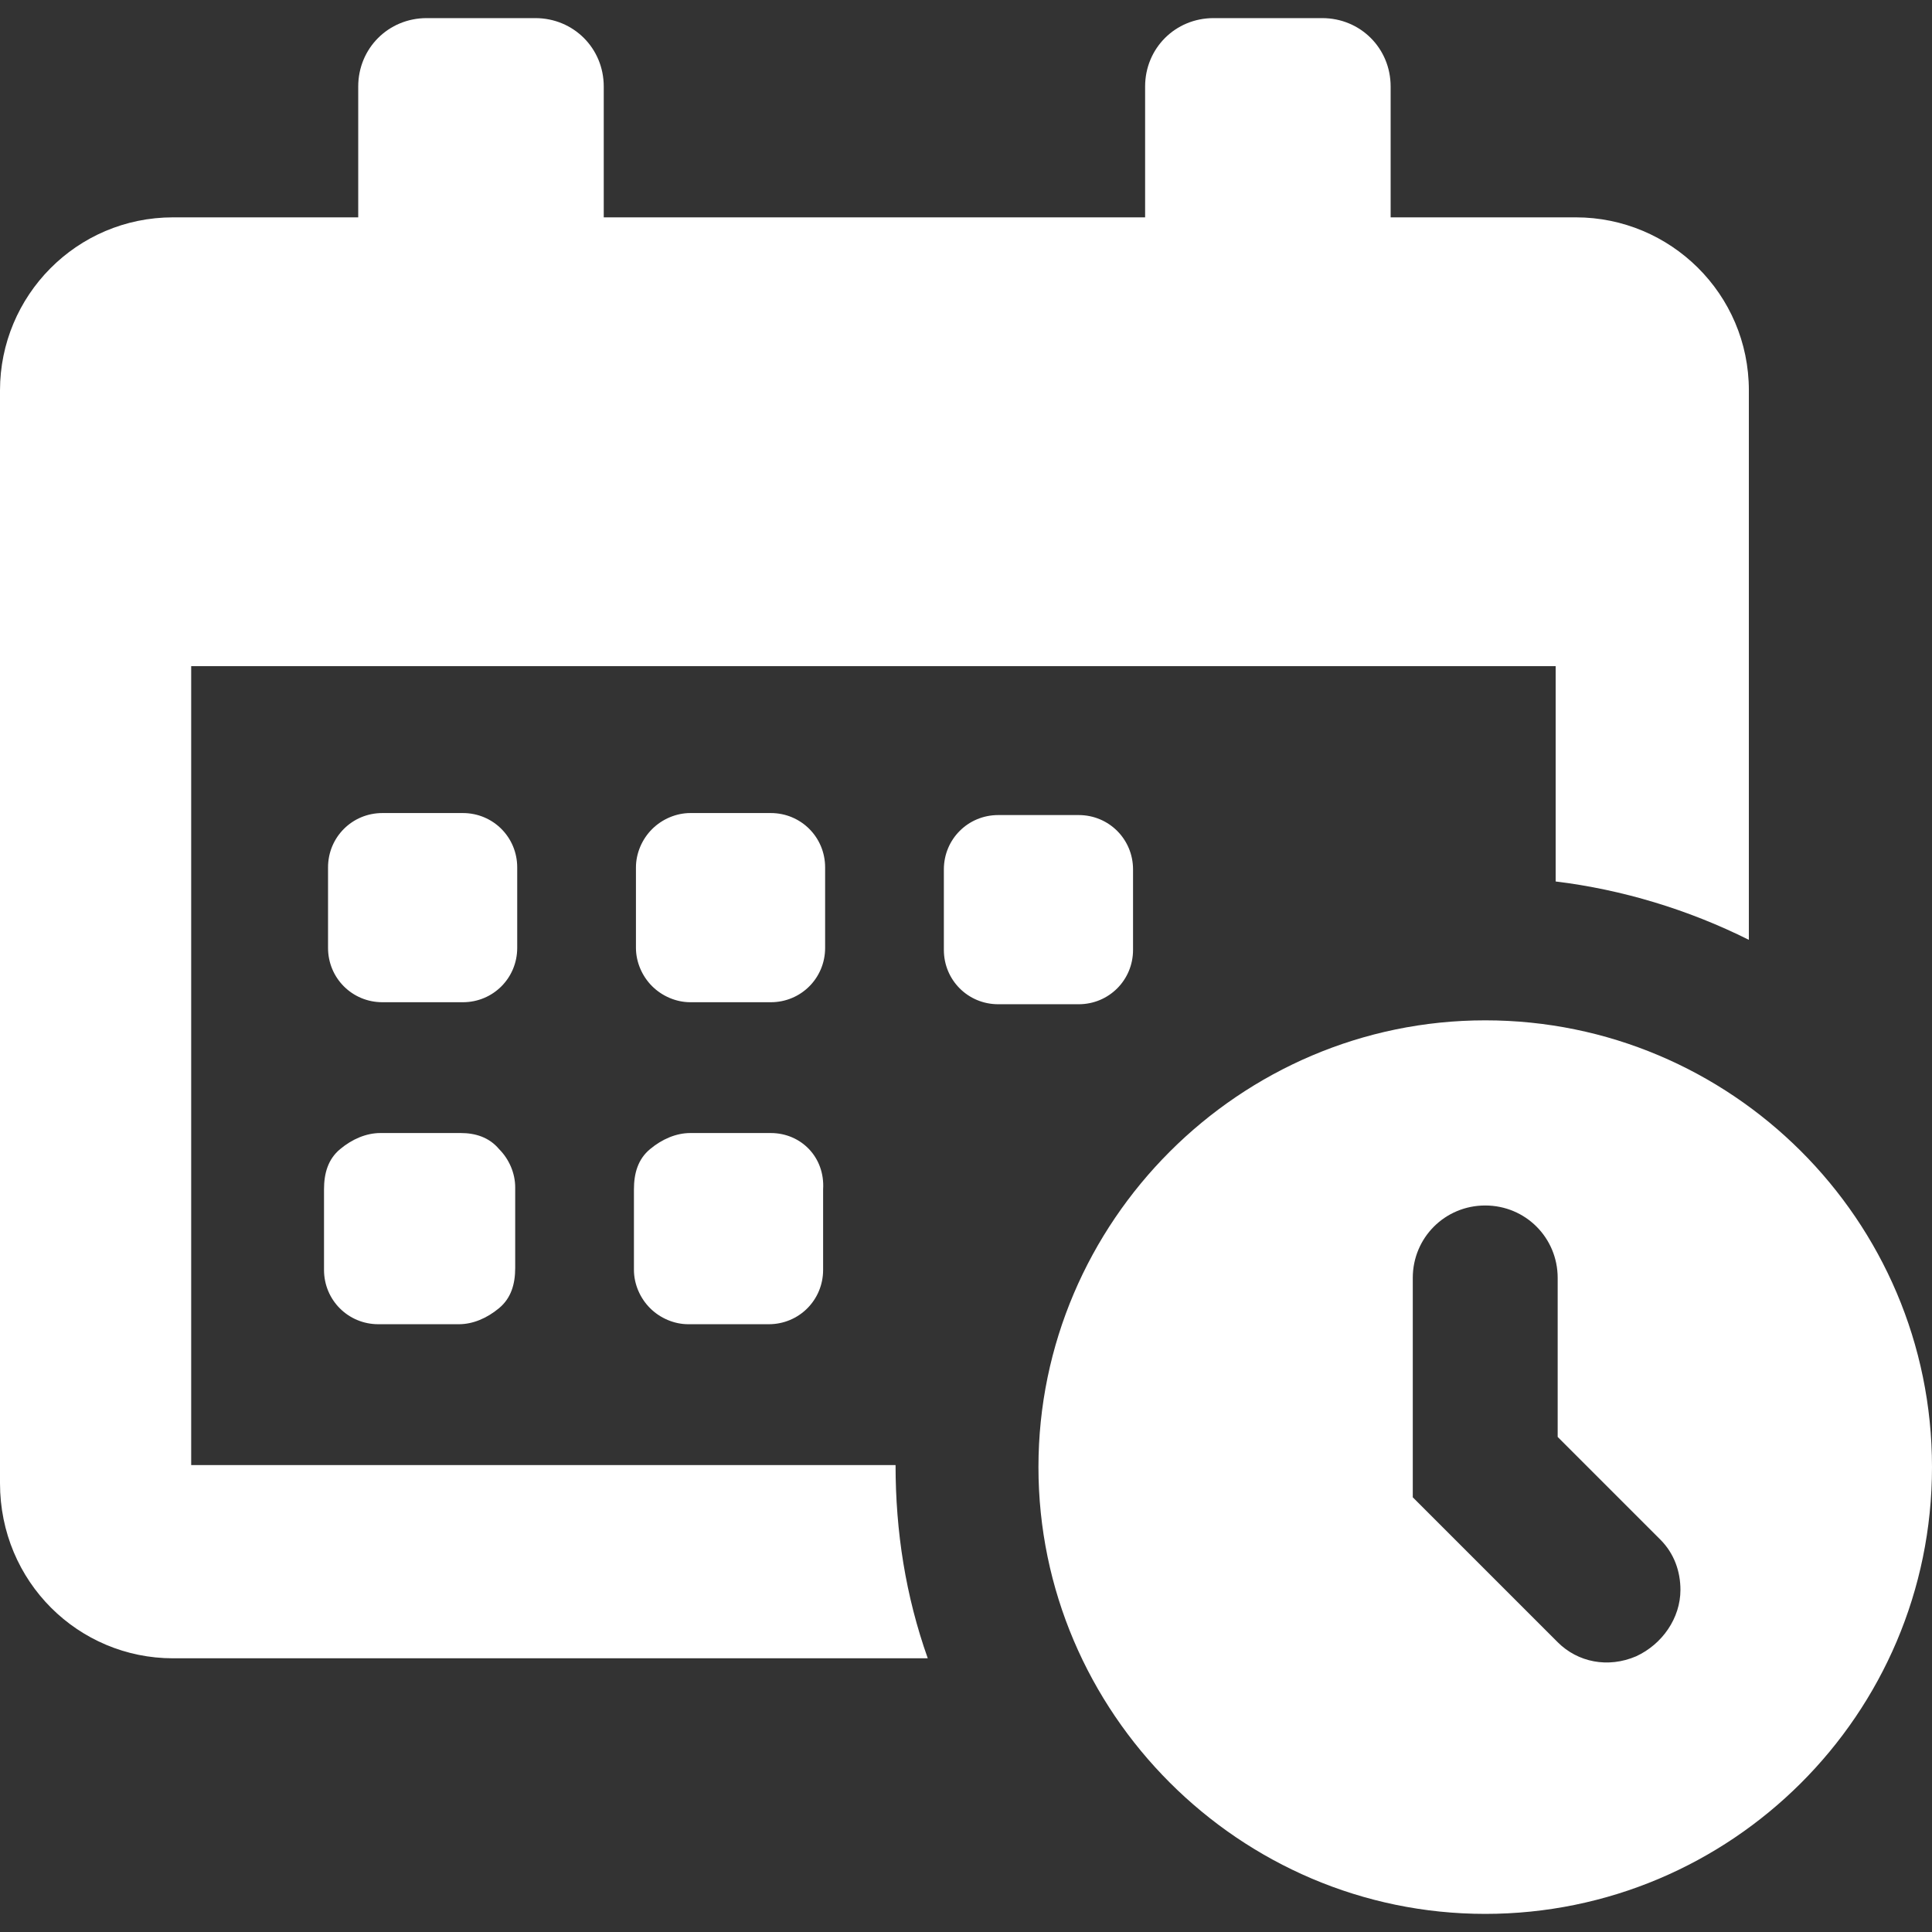 <?xml version="1.0" encoding="utf-8"?>
<!-- Generator: Adobe Illustrator 22.0.1, SVG Export Plug-In . SVG Version: 6.00 Build 0)  -->
<svg version="1.1" id="Layer_1" xmlns="http://www.w3.org/2000/svg" xmlns:xlink="http://www.w3.org/1999/xlink" x="0px" y="0px"
	 width="96px" height="96px" viewBox="0 0 96 96" style="enable-background:new 0 0 96 96;" xml:space="preserve">
<rect x="0" y="0" width="96" height="96" fill="#333333" stroke="none"/>
<style type="text/css">
	.st0{fill:#FFFFFF;}
</style>
<title>Schedule</title>
<desc>Created with Sketch.</desc>
<g id="Welcome">
	<g id="Desktop-Copy" transform="translate(-142, -295)">
		<g id="Schedule" transform="translate(142, 295)">
			<g id="Artboard-10">
				<path id="Shape" class="st0" d="M25.7,47.1c0,1.5-1.2,2.7-2.7,2.7h-4c-1.5,0-2.7-1.2-2.7-2.7v-4c0-1.5,1.2-2.7,2.7-2.7h4
					c1.5,0,2.7,1.2,2.7,2.7V47.1z M41,43.1c0-1.5-1.2-2.7-2.7-2.7h-4c-0.7,0-1.4,0.3-1.9,0.8c-0.5,0.5-0.8,1.2-0.8,1.9v4
					c0,0.7,0.3,1.4,0.8,1.9c0.5,0.5,1.2,0.8,1.9,0.8h4c1.5,0,2.7-1.2,2.7-2.7L41,43.1z M49.6,49.9h4c1.5,0,2.7-1.2,2.7-2.7v-4
					c0-1.5-1.2-2.7-2.7-2.7h-4c-1.5,0-2.7,1.2-2.7,2.7v4C46.9,48.7,48.1,49.9,49.6,49.9L49.6,49.9z M22.9,56.3h-4
					c-0.7,0-1.4,0.3-2,0.8s-0.8,1.2-0.8,2v4c0,1.5,1.2,2.7,2.7,2.7h4c0.7,0,1.4-0.3,2-0.8s0.8-1.2,0.8-2v-4c0-0.7-0.3-1.4-0.8-1.9
					C24.3,56.5,23.6,56.3,22.9,56.3L22.9,56.3z M38.3,56.3h-4c-0.7,0-1.4,0.3-2,0.8s-0.8,1.2-0.8,2v4c0,0.7,0.3,1.4,0.8,1.9
					c0.5,0.5,1.2,0.8,1.9,0.8h4c1.5,0,2.7-1.2,2.7-2.7v-4C41,57.5,39.8,56.3,38.3,56.3L38.3,56.3z M8.6,82.4h37.5
					c-1.1-3.1-1.6-6.3-1.6-9.6h-35V33.1h67.8v10.7c3.3,0.4,6.6,1.4,9.6,2.9V19.4c0-4.8-3.9-8.6-8.6-8.6h-9.2V4.3
					c0-1.9-1.5-3.4-3.4-3.4h-5.4c-1.9,0-3.4,1.5-3.4,3.4v6.5H30V4.3c0-1.9-1.5-3.4-3.4-3.4h-5.4c-1.9,0-3.4,1.5-3.4,3.4v6.5H8.6
					c-4.8,0-8.6,3.9-8.6,8.6v54.3C0,78.6,3.9,82.4,8.6,82.4L8.6,82.4z M96,72.9c0,12.3-10,22.2-22.2,22.2s-22.2-10-22.2-22.2
					s10-22.2,22.2-22.2S96,60.6,96,72.9L96,72.9z M83.5,79c0-0.9-0.3-1.8-1-2.5l-5.1-5.1v-7.9c0-2-1.6-3.6-3.6-3.6s-3.6,1.6-3.6,3.6
					v10.9l7.2,7.2c1,1,2.5,1.3,3.9,0.7C82.6,81.7,83.5,80.4,83.5,79L83.5,79z"/>
			</g>
		</g>
	</g>
</g>
</svg>
